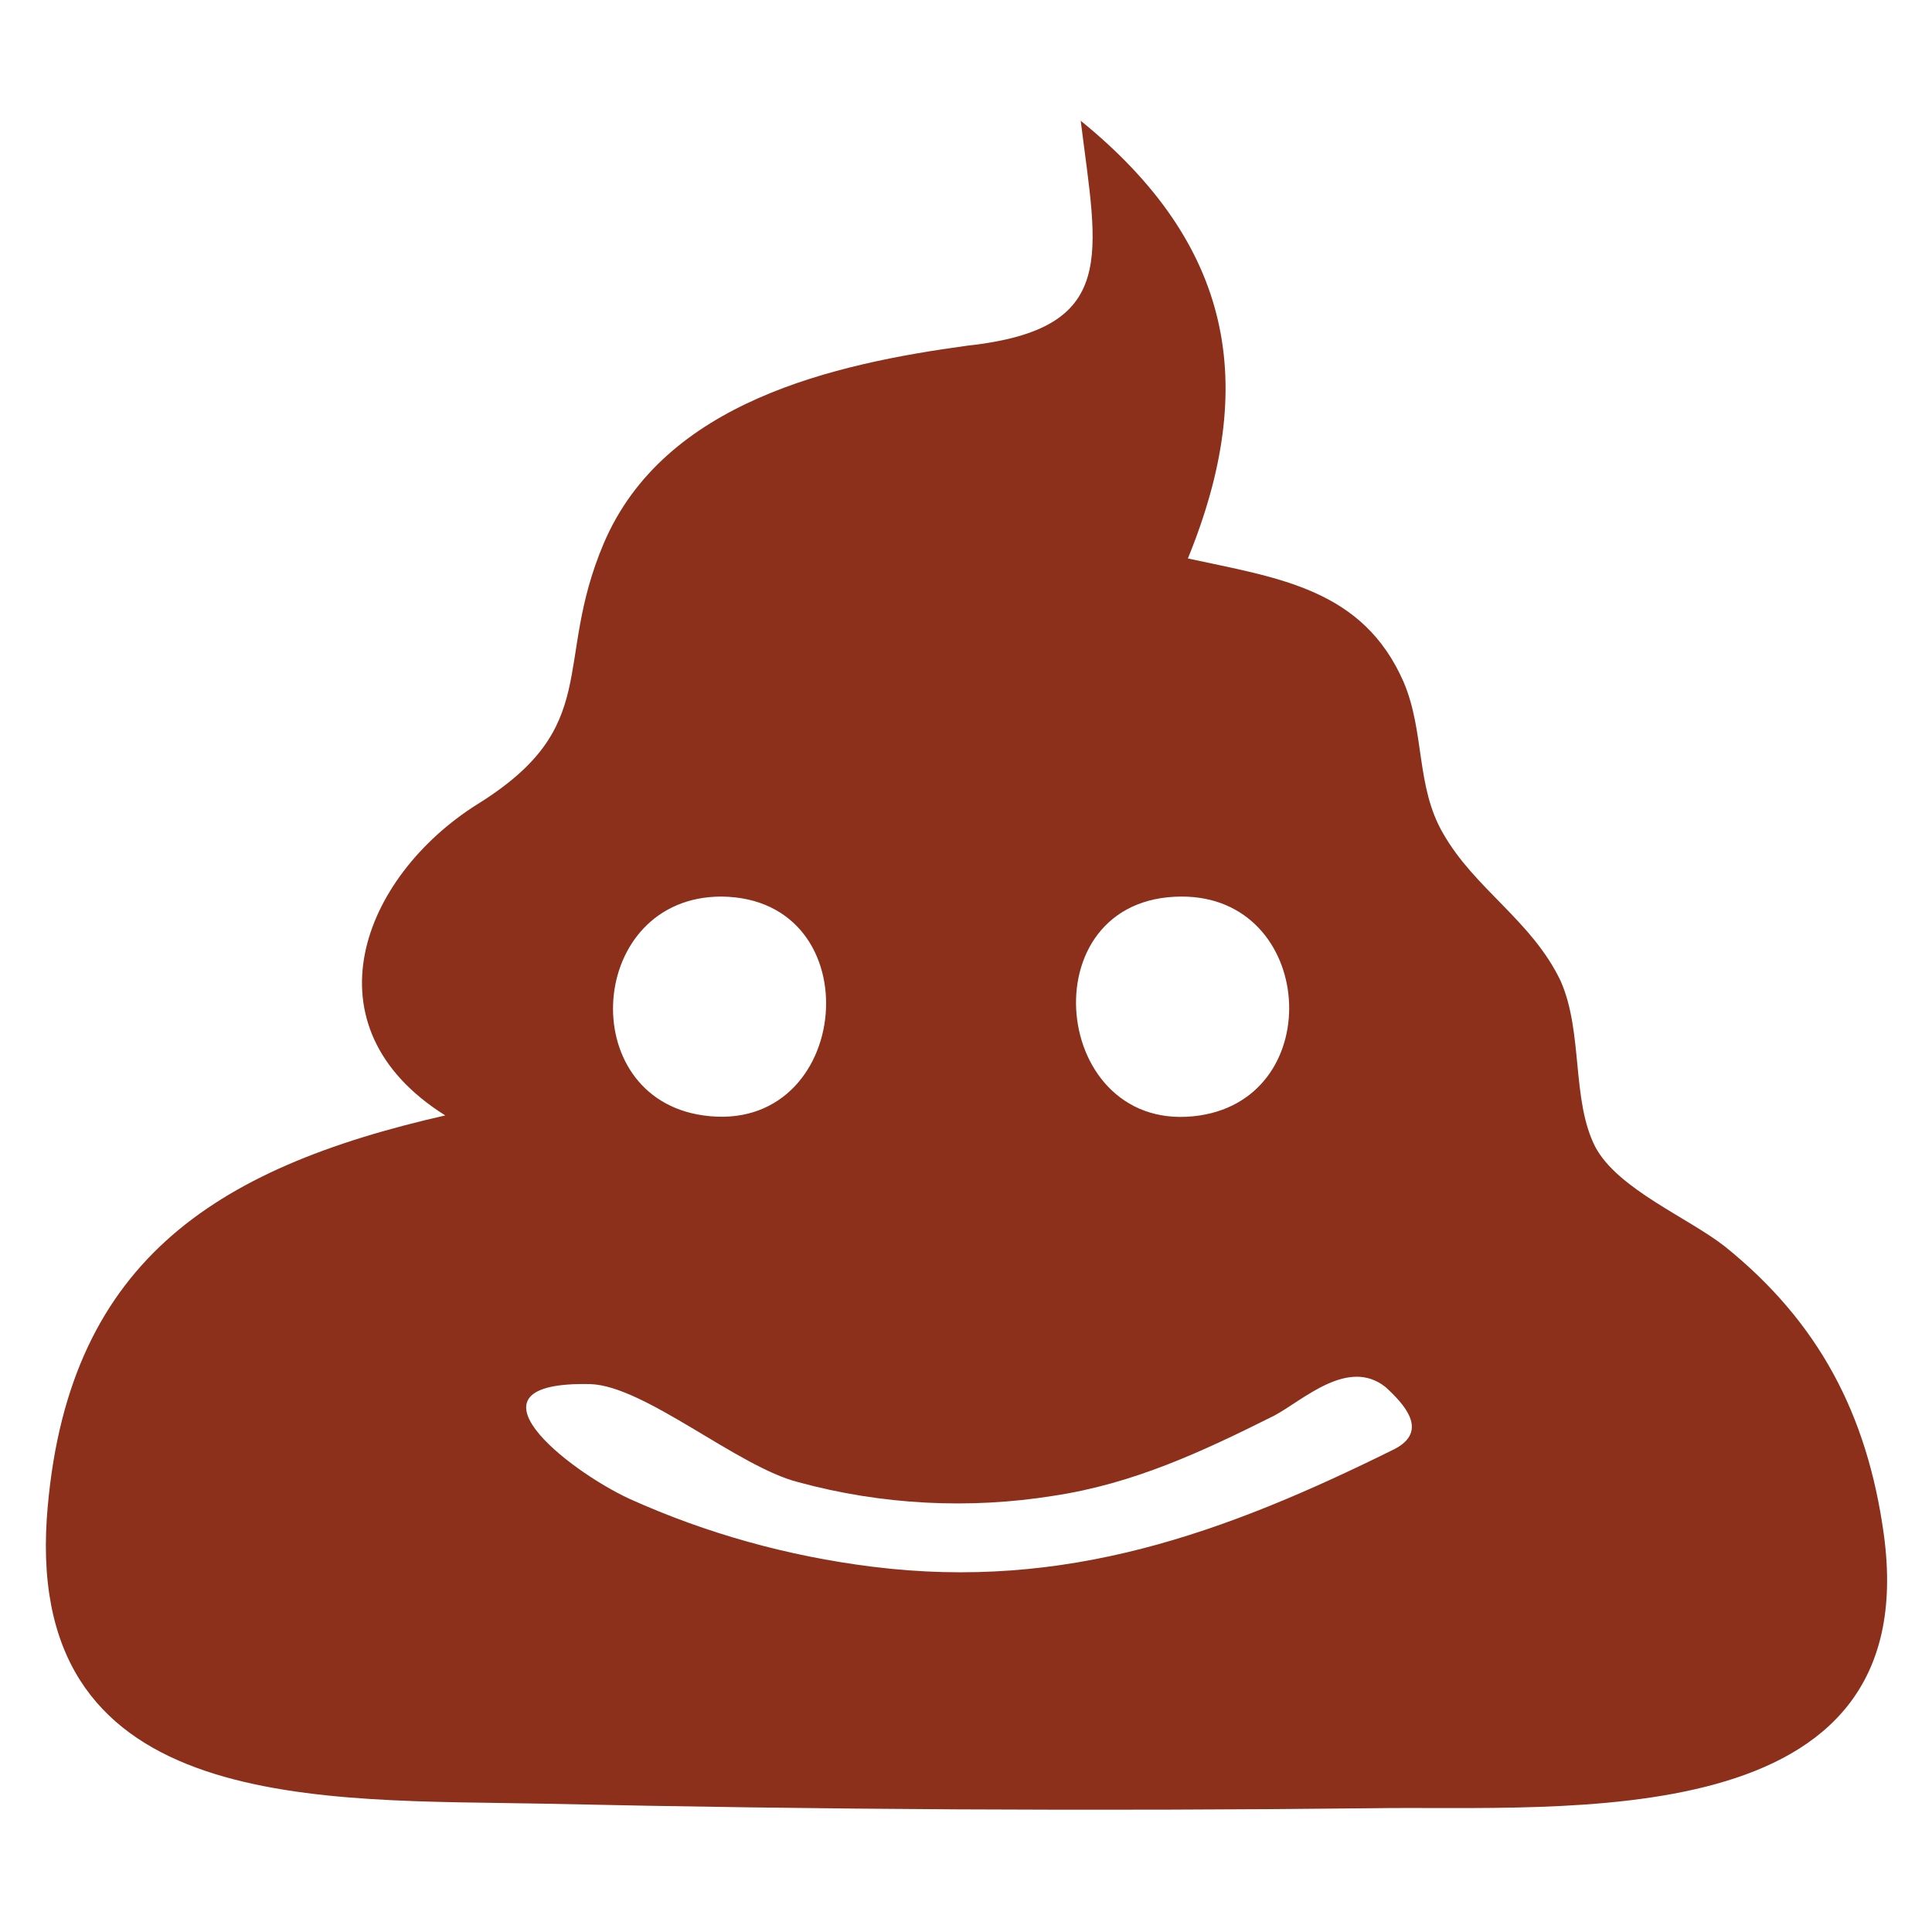 <?xml version="1.0" encoding="utf-8"?>
<!-- Generator: Adobe Illustrator 22.1.0, SVG Export Plug-In . SVG Version: 6.00 Build 0)  -->
<svg version="1.1" id="Layer_1" xmlns="http://www.w3.org/2000/svg" xmlns:xlink="http://www.w3.org/1999/xlink" x="0px" y="0px"
	 viewBox="0 0 128 128" style="enable-background:new 0 0 128 128;" xml:space="preserve">
<style type="text/css">
	.st0{fill:#8C301B;}
</style>
<path class="st0" d="M124.8,101.6c-1.1-7.9-4.3-14-10.5-19c-2.4-1.9-7.1-3.8-8.6-6.6c-1.6-3.1-0.8-7.6-2.3-11
	c-1.9-4-5.7-6.1-7.8-9.8c-1.8-3.1-1.2-6.7-2.6-10c-2.7-6.2-8.3-6.9-14.3-8.2c4.7-11.5,3-20.8-7.1-29c1.1,8.9,2.6,13.8-7.5,14.9
	C55.3,24.1,44,26.6,40,36c-3.4,8,0,12.1-8.4,17.3C24,58.1,20.1,68,29.5,73.9c-15.4,3.5-25.2,9.8-26.4,26.7
	c-1.3,19.7,18.3,18.6,33,18.9c18.2,0.4,36.5,0.5,54.8,0.3C103.6,119.6,127.6,121.8,124.8,101.6z M78.3,59.4c8.8,0,9.7,13.2,1.2,14.5
	C69.6,75.4,68,59.4,78.3,59.4z M47.8,59.4c10.1,0.1,8.7,15.9-1.2,14.5C38,72.7,38.9,59.4,47.8,59.4z M92.4,96
	c-11.3,5.6-21.8,9.4-34.6,7.8c-5.6-0.7-11-2.2-16.1-4.5c-4.1-1.9-11.6-7.8-2.6-7.6c3.6,0.1,9.8,5.5,13.8,6.5
	c5.5,1.5,11.3,1.8,16.9,0.9c5.3-0.8,9.8-2.9,14.6-5.3c1.9-1,4.9-3.9,7.4-1.9C93,93,94.7,94.8,92.4,96z"/>
</svg>
